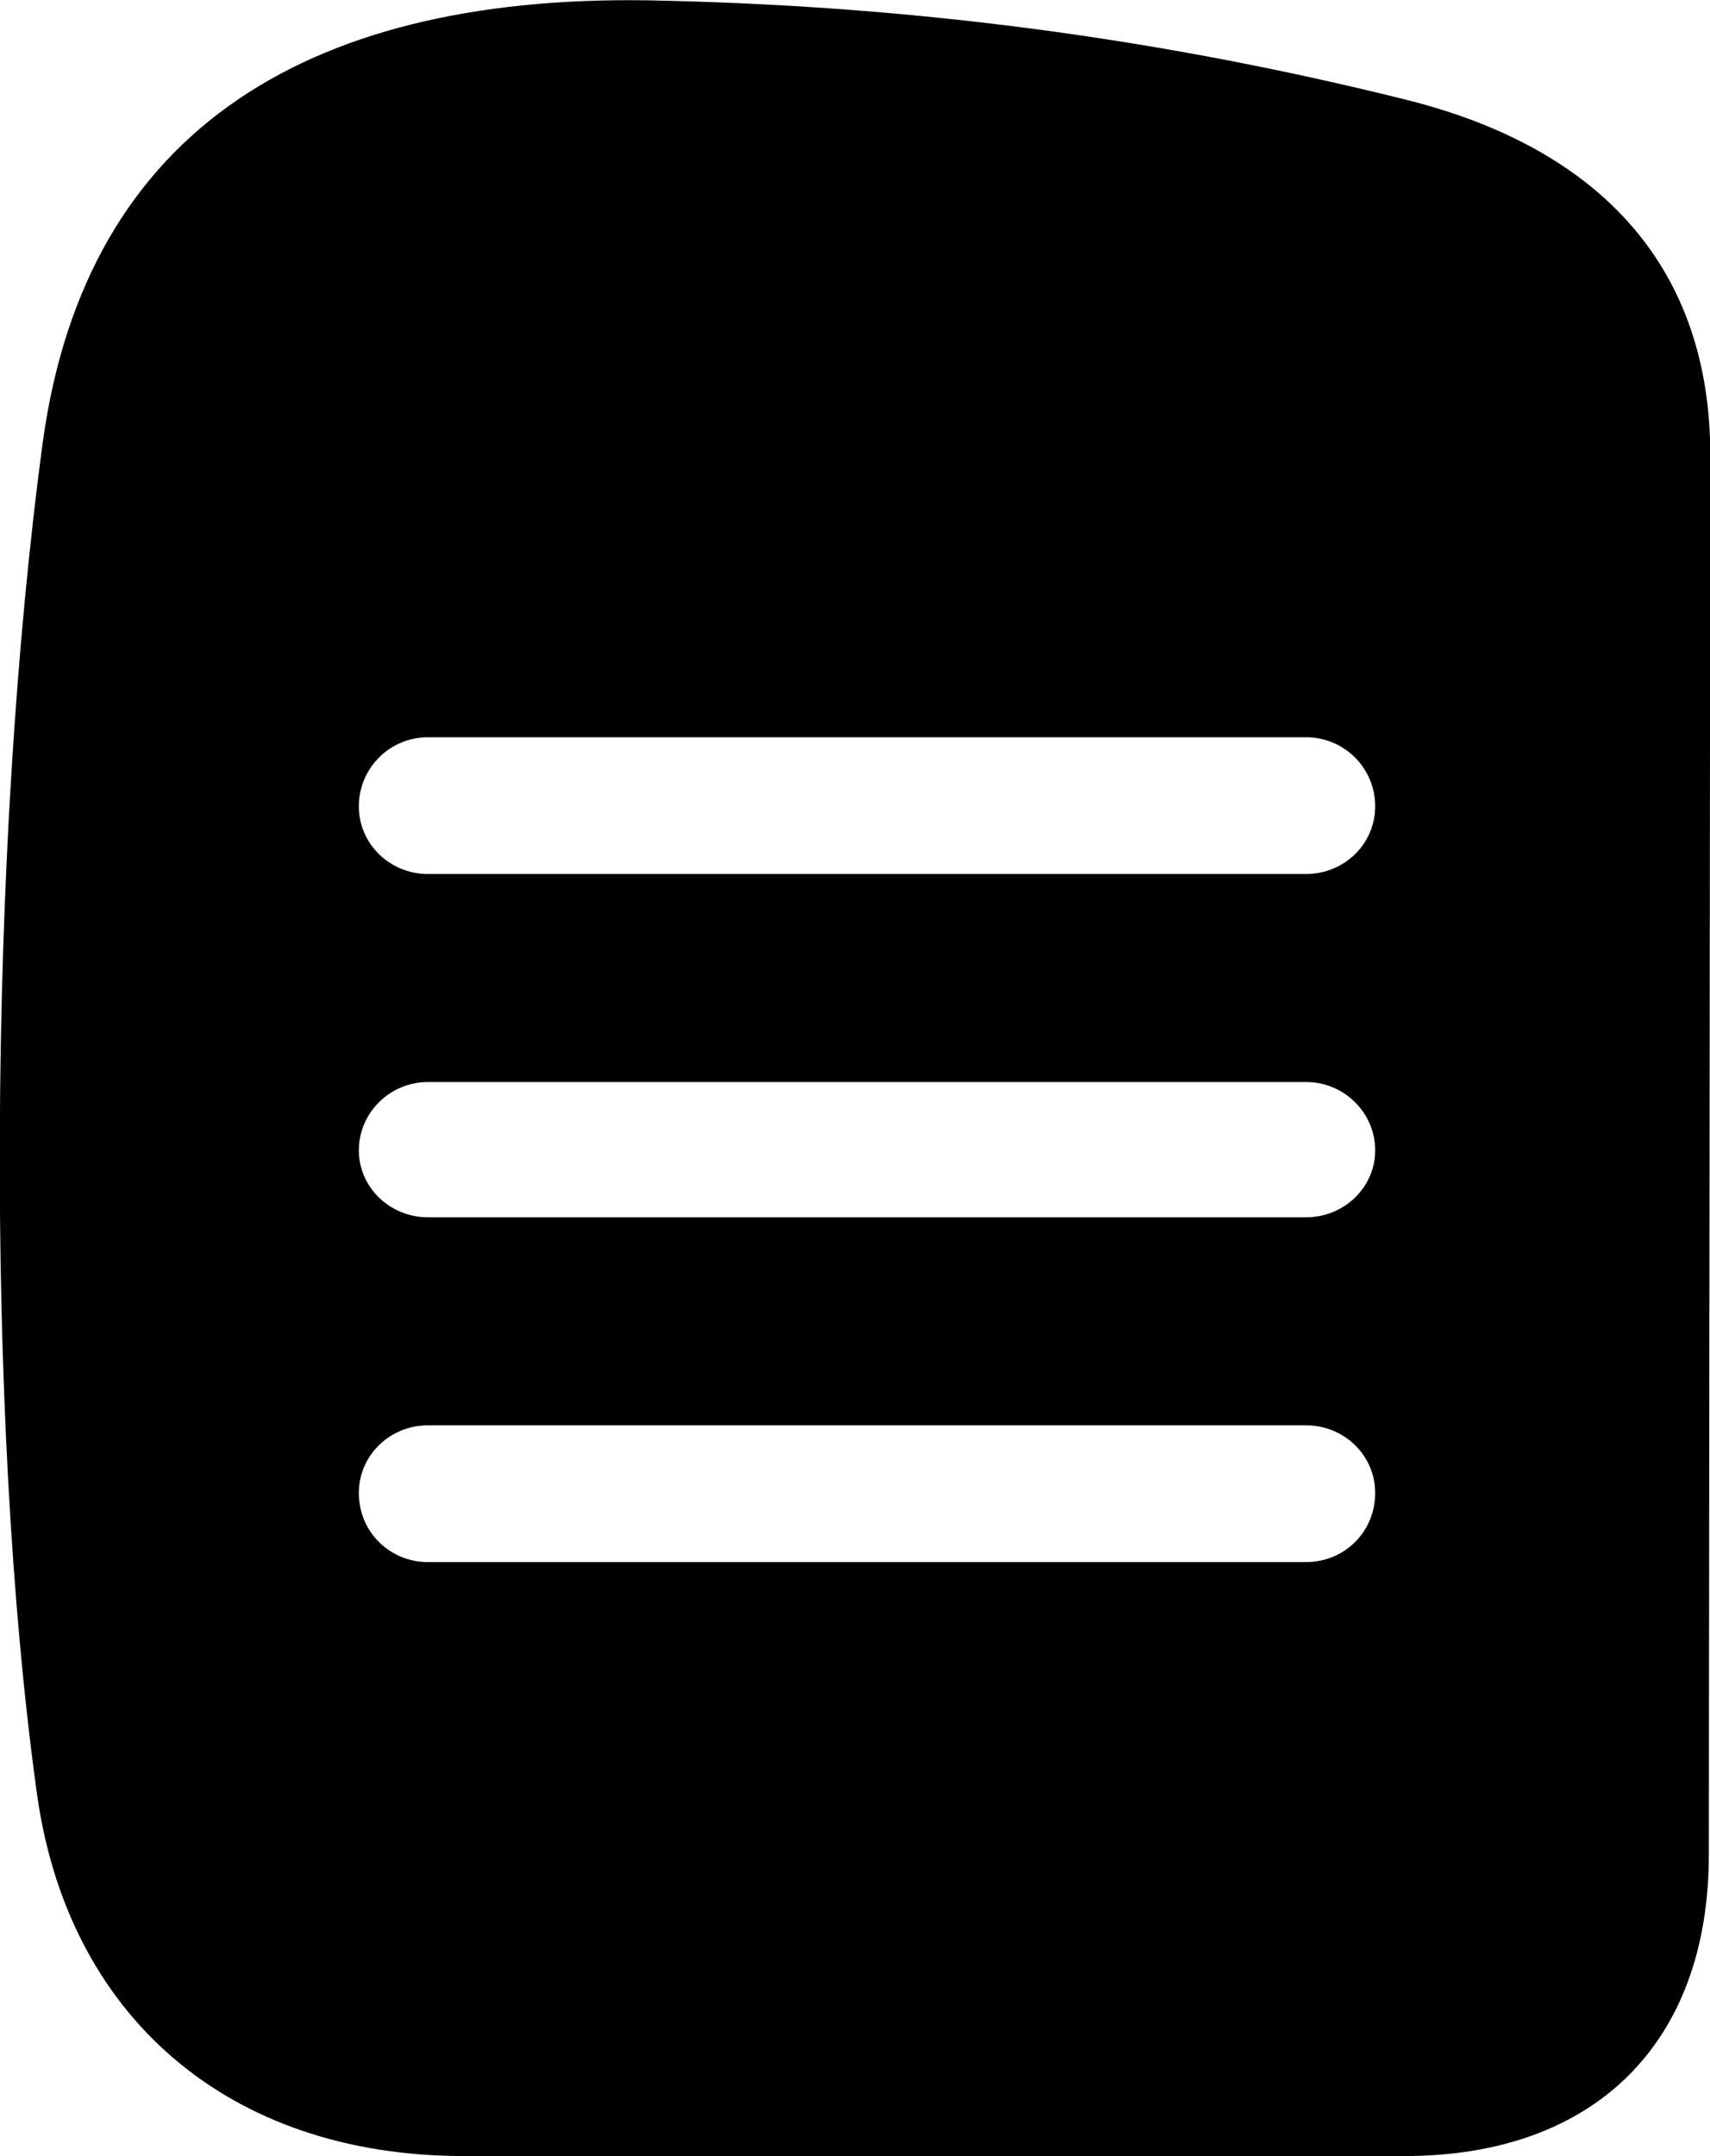 <svg viewBox="0 0 23.269 29.332" xmlns="http://www.w3.org/2000/svg"><path d="M6.313 29.329H19.113C21.693 29.329 23.253 27.799 23.253 25.229L23.273 6.189C23.273 3.679 21.823 2.019 19.103 1.349C15.843 0.539 12.533 0.089 9.023 0.009C4.253 -0.121 1.173 1.729 0.583 6.009C-0.167 11.569 -0.197 19.299 0.493 24.329C0.893 27.419 3.103 29.329 6.313 29.329ZM5.823 11.889C5.303 11.889 4.883 11.479 4.883 10.969C4.883 10.449 5.303 10.029 5.823 10.029H17.773C18.293 10.029 18.713 10.449 18.713 10.969C18.713 11.479 18.293 11.889 17.773 11.889ZM5.823 16.559C5.303 16.559 4.883 16.149 4.883 15.649C4.883 15.139 5.303 14.719 5.823 14.719H17.773C18.293 14.719 18.713 15.139 18.713 15.649C18.713 16.149 18.293 16.559 17.773 16.559ZM5.823 21.249C5.303 21.249 4.883 20.839 4.883 20.309C4.883 19.799 5.303 19.389 5.823 19.389H17.773C18.293 19.389 18.713 19.799 18.713 20.309C18.713 20.839 18.293 21.249 17.773 21.249Z" /></svg>